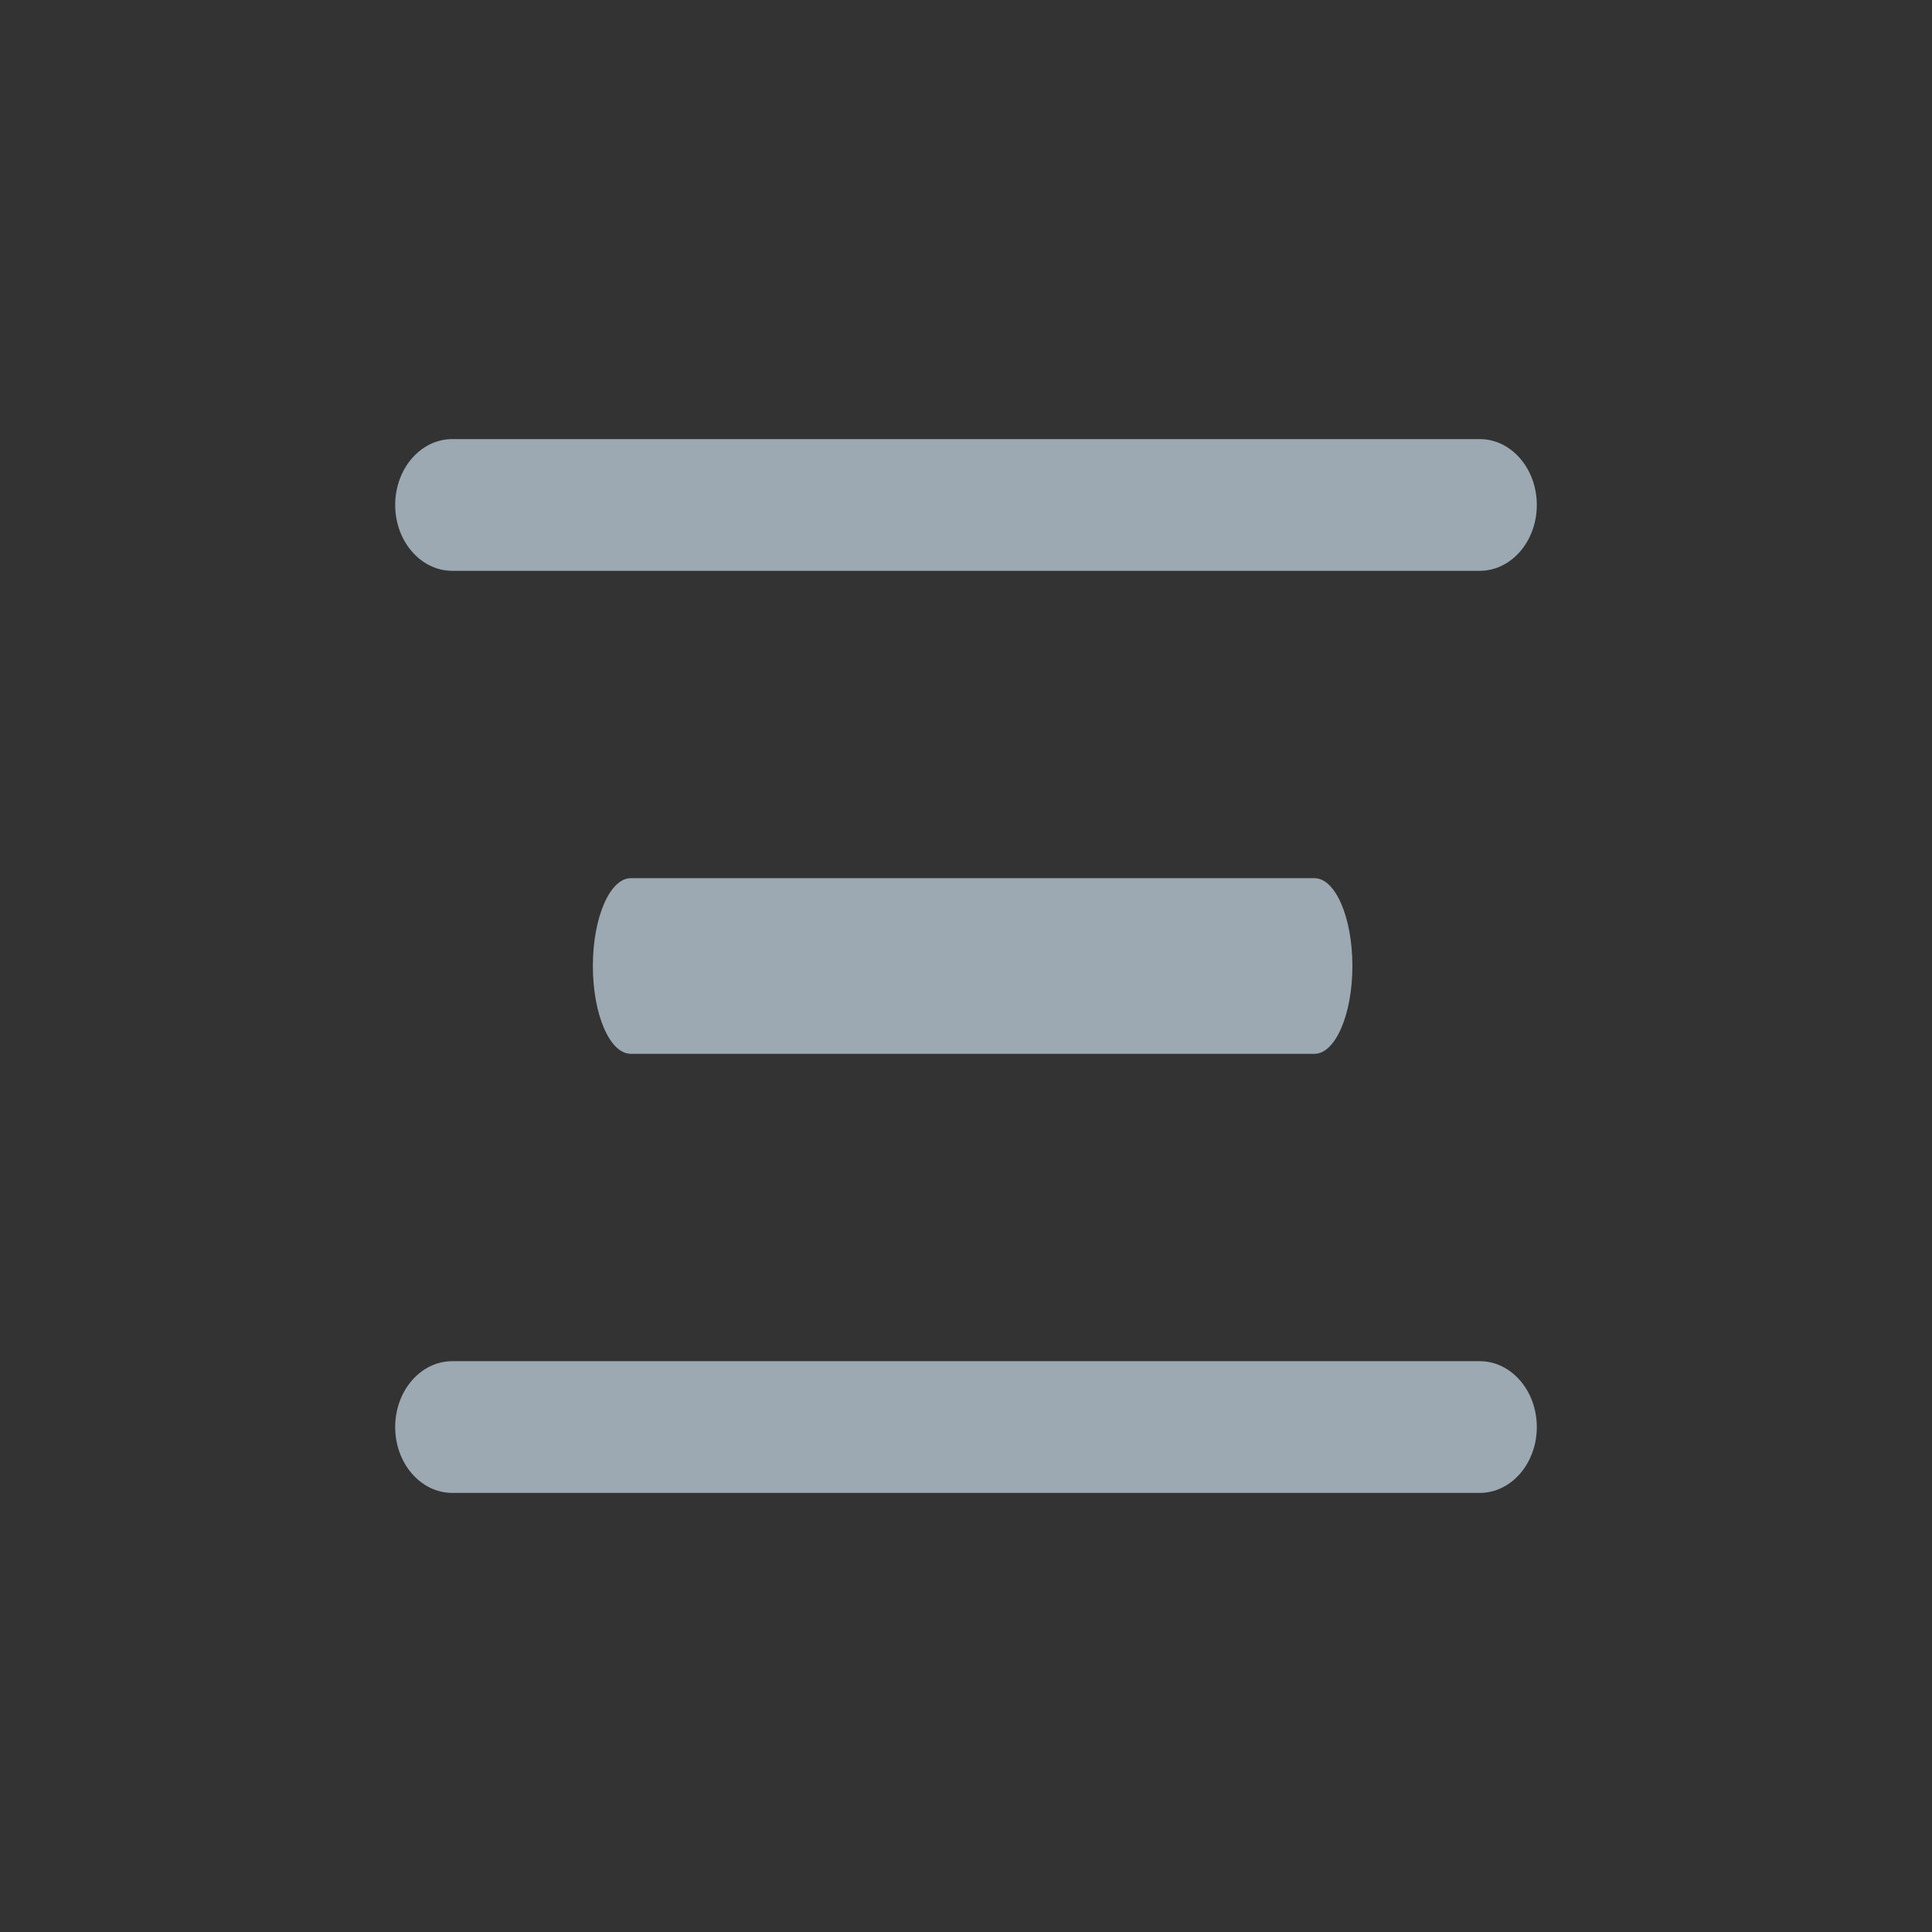 <?xml version="1.0" encoding="UTF-8" standalone="no"?>
<svg
   inkscape:version="1.3.2 (091e20ef0f, 2023-11-25)"
   sodipodi:docname="alldesktops.svg"
   style="enable-background:new"
   version="1.1"
   height="22"
   width="22"
   id="svg4306"
   xmlns:inkscape="http://www.inkscape.org/namespaces/inkscape"
   xmlns:sodipodi="http://sodipodi.sourceforge.net/DTD/sodipodi-0.dtd"
   xmlns="http://www.w3.org/2000/svg"
   xmlns:svg="http://www.w3.org/2000/svg"
   xmlns:rdf="http://www.w3.org/1999/02/22-rdf-syntax-ns#"
   xmlns:cc="http://creativecommons.org/ns#"
   xmlns:dc="http://purl.org/dc/elements/1.1/">
  <rect width="100%" height="100%" fill="#333333" stroke="none"/>
  <defs
     id="defs26" />
  <sodipodi:namedview
     inkscape:bbox-nodes="true"
     inkscape:snap-bbox="true"
     inkscape:current-layer="svg4306"
     inkscape:window-maximized="1"
     inkscape:window-y="0"
     inkscape:window-x="0"
     inkscape:cy="22.812499"
     inkscape:cx="20.374999"
     inkscape:zoom="8.0000005"
     showgrid="false"
     id="namedview24"
     inkscape:window-height="996"
     inkscape:window-width="1920"
     inkscape:pageshadow="2"
     inkscape:pageopacity="0"
     guidetolerance="10"
     gridtolerance="10"
     objecttolerance="10"
     borderopacity="1"
     bordercolor="#000000"
     pagecolor="#ffffff"
     inkscape:document-rotation="0"
     inkscape:snap-intersection-paths="true"
     inkscape:lockguides="false"
     showguides="false"
     inkscape:pagecheckerboard="0"
     inkscape:showpageshadow="2"
     inkscape:deskcolor="#cccccc">
    <inkscape:grid
       id="grid853"
       type="xygrid"
       originx="0"
       originy="0"
       spacingy="1"
       spacingx="1"
       units="px"
       visible="false" />
  </sodipodi:namedview>
  <style
     id="current-color-scheme"
     type="text/css" />
  <g
     id="pressed-center"
     transform="translate(44,22)">
    <rect
       style="opacity:0.001;fill:#000000;fill-opacity:1;fill-rule:nonzero;stroke:none;stroke-width:2;stroke-linecap:round;stroke-linejoin:round;stroke-miterlimit:4;stroke-dasharray:none;stroke-opacity:1"
       y="0"
       x="-22"
       height="22"
       width="22"
       id="rect4266-6"
       transform="scale(-1)" />
    <rect
       width="16.797"
       height="16.797"
       rx="8.399"
       ry="8.399"
       x="2.601"
       y="-19.399"
       id="rect3000-9-3-3-6"
       style="color:#000000;display:inline;overflow:visible;visibility:visible;fill:#0aabc3;fill-opacity:1;stroke:#000405;stroke-width:1.203;stroke-opacity:0.01;marker:none;enable-background:accumulate" />
    <path
       d="M 15,-11 C 15,-8.791 13.209,-7 11,-7 8.791,-7 7,-8.791 7,-11 c 0,-2.209 1.791,-4 4,-4 2.209,0 4,1.791 4,4 z"
       id="path4-3-7"
       style="fill:#000000;stroke-width:0.008;enable-background:new" />
  </g>
  <g
     id="pressed-inactive-center"
     transform="translate(44,22)">
    <rect
       transform="scale(-1)"
       id="rect4266-6-3"
       width="22"
       height="22"
       x="-22"
       y="-22"
       style="opacity:0.001;fill:#000000;fill-opacity:1;fill-rule:nonzero;stroke:none;stroke-width:2;stroke-linecap:round;stroke-linejoin:round;stroke-miterlimit:4;stroke-dasharray:none;stroke-opacity:1" />
    <rect
       width="16.797"
       height="16.797"
       rx="8.399"
       ry="8.399"
       x="2.601"
       y="2.601"
       id="rect3000-9-3-3-6-5"
       style="color:#000000;display:inline;overflow:visible;visibility:visible;fill:#5c5c88;fill-opacity:0.6;stroke:#000405;stroke-width:1.203;stroke-opacity:0.01;marker:none;enable-background:accumulate" />
    <path
       d="m 15,11 c 0,2.209 -1.791,4 -4,4 -2.209,0 -4,-1.791 -4,-4 0,-2.209 1.791,-4 4,-4 C 13.209,7 15,8.791 15,11 Z"
       id="path4-3-7-3"
       style="fill:#000000;stroke-width:0.008;enable-background:new" />
  </g>
  <g
     id="hover-center"
     transform="translate(22)">
    <rect
       transform="scale(-1)"
       id="rect4266-6-6"
       width="22"
       height="22"
       x="-22"
       y="-22"
       style="opacity:0.001;fill:#000000;fill-opacity:1;fill-rule:nonzero;stroke:none;stroke-width:2;stroke-linecap:round;stroke-linejoin:round;stroke-miterlimit:4;stroke-dasharray:none;stroke-opacity:1" />
    <rect
       width="16.797"
       height="16.797"
       rx="8.399"
       ry="8.399"
       x="2.601"
       y="2.601"
       id="rect3000-9-3-36"
       style="color:#000000;display:inline;overflow:visible;visibility:visible;opacity:0;fill:#8fbcbb;fill-opacity:0.999;stroke:#4e4e7e;stroke-width:1.203;stroke-opacity:0.01;marker:none;enable-background:accumulate" />
    <path
       d="M 16.79,17 H 5.09 c -0.359,0 -0.65,-0.336 -0.65,-0.75 0,-0.414 0.291,-0.75 0.65,-0.75 H 16.79 c 0.359,0 0.65,0.336 0.65,0.75 0,0.414 -0.291,0.75 -0.65,0.75 z"
       id="path2-7-7"
       style="fill:#8989cc;fill-opacity:1;stroke-width:0.349;enable-background:new" />
    <path
       d="M 16.79,6.5 H 5.09 c -0.359,0 -0.65,-0.336 -0.65,-0.75 0,-0.414 0.291,-0.75 0.65,-0.75 H 16.79 c 0.359,0 0.65,0.336 0.65,0.75 0,0.414 -0.291,0.75 -0.65,0.75 z"
       id="path2-7-3-5"
       style="fill:#8989cc;fill-opacity:1;stroke-width:0.349;enable-background:new" />
    <path
       d="M 14.867,12 H 7.082 C 6.844,12 6.65,11.552 6.65,11 c 0,-0.552 0.194,-1 0.432,-1 h 7.785 c 0.239,0 0.432,0.448 0.432,1 0,0.552 -0.194,1 -0.432,1 z"
       id="path2-7-6-3"
       style="fill:#8989cc;fill-opacity:1;stroke-width:0.329;enable-background:new" />
  </g>
  <g
     id="inactive-center"
     transform="translate(22)">
    <rect
       style="opacity:0.001;fill:#000000;fill-opacity:1;fill-rule:nonzero;stroke:none;stroke-width:2;stroke-linecap:round;stroke-linejoin:round;stroke-miterlimit:4;stroke-dasharray:none;stroke-opacity:1"
       y="-44"
       x="0"
       height="22"
       width="22"
       id="rect4266-8"
       transform="scale(-1)" />
    <rect
       width="16.797"
       height="16.797"
       rx="8.399"
       ry="8.399"
       x="-19.399"
       y="24.601"
       id="rect3000-9-3-5"
       style="color:#000000;display:inline;overflow:visible;visibility:visible;opacity:0.01;fill:#ffffff;fill-opacity:0.012;stroke:#000405;stroke-width:1.203;stroke-opacity:0.318;marker:none;enable-background:accumulate" />
    <path
       d="m -5,39 h -11.7 c -0.359,0 -0.65,-0.336 -0.65,-0.75 0,-0.414 0.291,-0.75 0.65,-0.75 H -5 c 0.359,0 0.65,0.336 0.65,0.75 0,0.414 -0.291,0.75 -0.65,0.75 z"
       id="path2-7-62"
       style="fill:#535379;fill-opacity:1;stroke-width:0.349;enable-background:new" />
    <path
       d="m -5,28.5 h -11.7 c -0.359,0 -0.65,-0.336 -0.65,-0.75 0,-0.414 0.291,-0.75 0.65,-0.75 H -5 c 0.359,0 0.65,0.336 0.65,0.75 0,0.414 -0.291,0.75 -0.65,0.75 z"
       id="path2-7-3-9"
       style="fill:#535379;fill-opacity:1;stroke-width:0.349;enable-background:new" />
    <path
       d="m -7.032,34 h -7.785 c -0.239,0 -0.432,-0.448 -0.432,-1 0,-0.552 0.194,-1 0.432,-1 h 7.785 c 0.239,0 0.432,0.448 0.432,1 0,0.552 -0.194,1 -0.432,1 z"
       id="path2-7-6-1"
       style="fill:#535379;fill-opacity:1;stroke-width:0.329;enable-background:new" />
  </g>
  <g
     id="hover-inactive-center"
     transform="translate(22)">
    <rect
       style="opacity:0.001;fill:#000000;fill-opacity:1;fill-rule:nonzero;stroke:none;stroke-width:2;stroke-linecap:round;stroke-linejoin:round;stroke-miterlimit:4;stroke-dasharray:none;stroke-opacity:1"
       y="-44"
       x="-22"
       height="22"
       width="22"
       id="rect4266-6-6-6"
       transform="scale(-1)" />
    <rect
       width="16.797"
       height="16.797"
       rx="8.399"
       ry="8.399"
       x="2.601"
       y="24.601"
       id="rect3000-9-3-2"
       style="color:#000000;display:inline;overflow:visible;visibility:visible;opacity:0.01;fill:#8fbcbb;fill-opacity:0.5;stroke:#000405;stroke-width:1.203;stroke-opacity:0.01;marker:none;enable-background:accumulate" />
    <path
       d="M 16.79,39 H 5.09 C 4.731,39 4.44,38.664 4.44,38.25 4.44,37.836 4.731,37.5 5.09,37.5 h 11.7 c 0.359,0 0.65,0.336 0.65,0.75 0,0.414 -0.291,0.75 -0.65,0.75 z"
       id="path2-7-70"
       style="fill:#9b9be5;fill-opacity:1;stroke-width:0.349;enable-background:new" />
    <path
       d="M 16.79,28.5 H 5.09 C 4.731,28.5 4.44,28.164 4.44,27.75 4.44,27.336 4.731,27 5.09,27 h 11.7 c 0.359,0 0.65,0.336 0.65,0.75 0,0.414 -0.291,0.75 -0.65,0.75 z"
       id="path2-7-3-93"
       style="fill:#9b9be5;fill-opacity:1;stroke-width:0.349;enable-background:new" />
    <path
       d="M 14.867,34 H 7.082 C 6.844,34 6.65,33.552 6.65,33 c 0,-0.552 0.194,-1 0.432,-1 h 7.785 c 0.239,0 0.432,0.448 0.432,1 0,0.552 -0.194,1 -0.432,1 z"
       id="path2-7-6-6"
       style="fill:#9b9be5;fill-opacity:1;stroke-width:0.329;enable-background:new" />
  </g>
  <g
     id="active-center"
     transform="translate(22)"
     style="fill:#ffffff;fill-opacity:1">
    <rect
       transform="scale(-1)"
       id="rect4266"
       width="22"
       height="22"
       x="0"
       y="-22"
       style="opacity:0.001;fill:#ffffff;fill-opacity:1;fill-rule:nonzero;stroke:none;stroke-width:2;stroke-linecap:round;stroke-linejoin:round;stroke-miterlimit:4;stroke-dasharray:none;stroke-opacity:1" />
    <rect
       width="18.732"
       height="16.732"
       rx="9.366"
       ry="8.366"
       x="-20.306"
       y="2.634"
       id="rect3000-9-3"
       style="color:#000000;display:inline;overflow:visible;visibility:visible;opacity:0;fill:#ffffff;fill-opacity:0.01;stroke:#000405;stroke-width:1.268;stroke-opacity:0.318;marker:none;enable-background:accumulate" />
    <path
       d="m -5.15,17 h -11.7 c -0.359,0 -0.65,-0.336 -0.65,-0.75 0,-0.414 0.291,-0.75 0.65,-0.75 h 11.7 c 0.359,0 0.65,0.336 0.65,0.75 0,0.414 -0.291,0.75 -0.65,0.75 z"
       id="path2-7"
       style="fill:#9ca8b2;fill-opacity:1;stroke-width:0.349;enable-background:new" />
    <path
       d="m -5.15,6.5 h -11.7 c -0.359,0 -0.65,-0.336 -0.65,-0.75 0,-0.414 0.291,-0.75 0.65,-0.75 h 11.7 c 0.359,0 0.65,0.336 0.65,0.75 0,0.414 -0.291,0.75 -0.65,0.75 z"
       id="path2-7-3"
       style="fill:#9ca8b2;fill-opacity:1;stroke-width:0.349;enable-background:new" />
    <path
       d="m -7.032,12 h -7.785 c -0.239,0 -0.432,-0.448 -0.432,-1 0,-0.552 0.194,-1 0.432,-1 h 7.785 c 0.239,0 0.432,0.448 0.432,1 0,0.552 -0.194,1 -0.432,1 z"
       id="path2-7-36"
       style="fill:#9ca8b2;fill-opacity:1;stroke-width:0.329;enable-background:new" />
  </g>
</svg>
